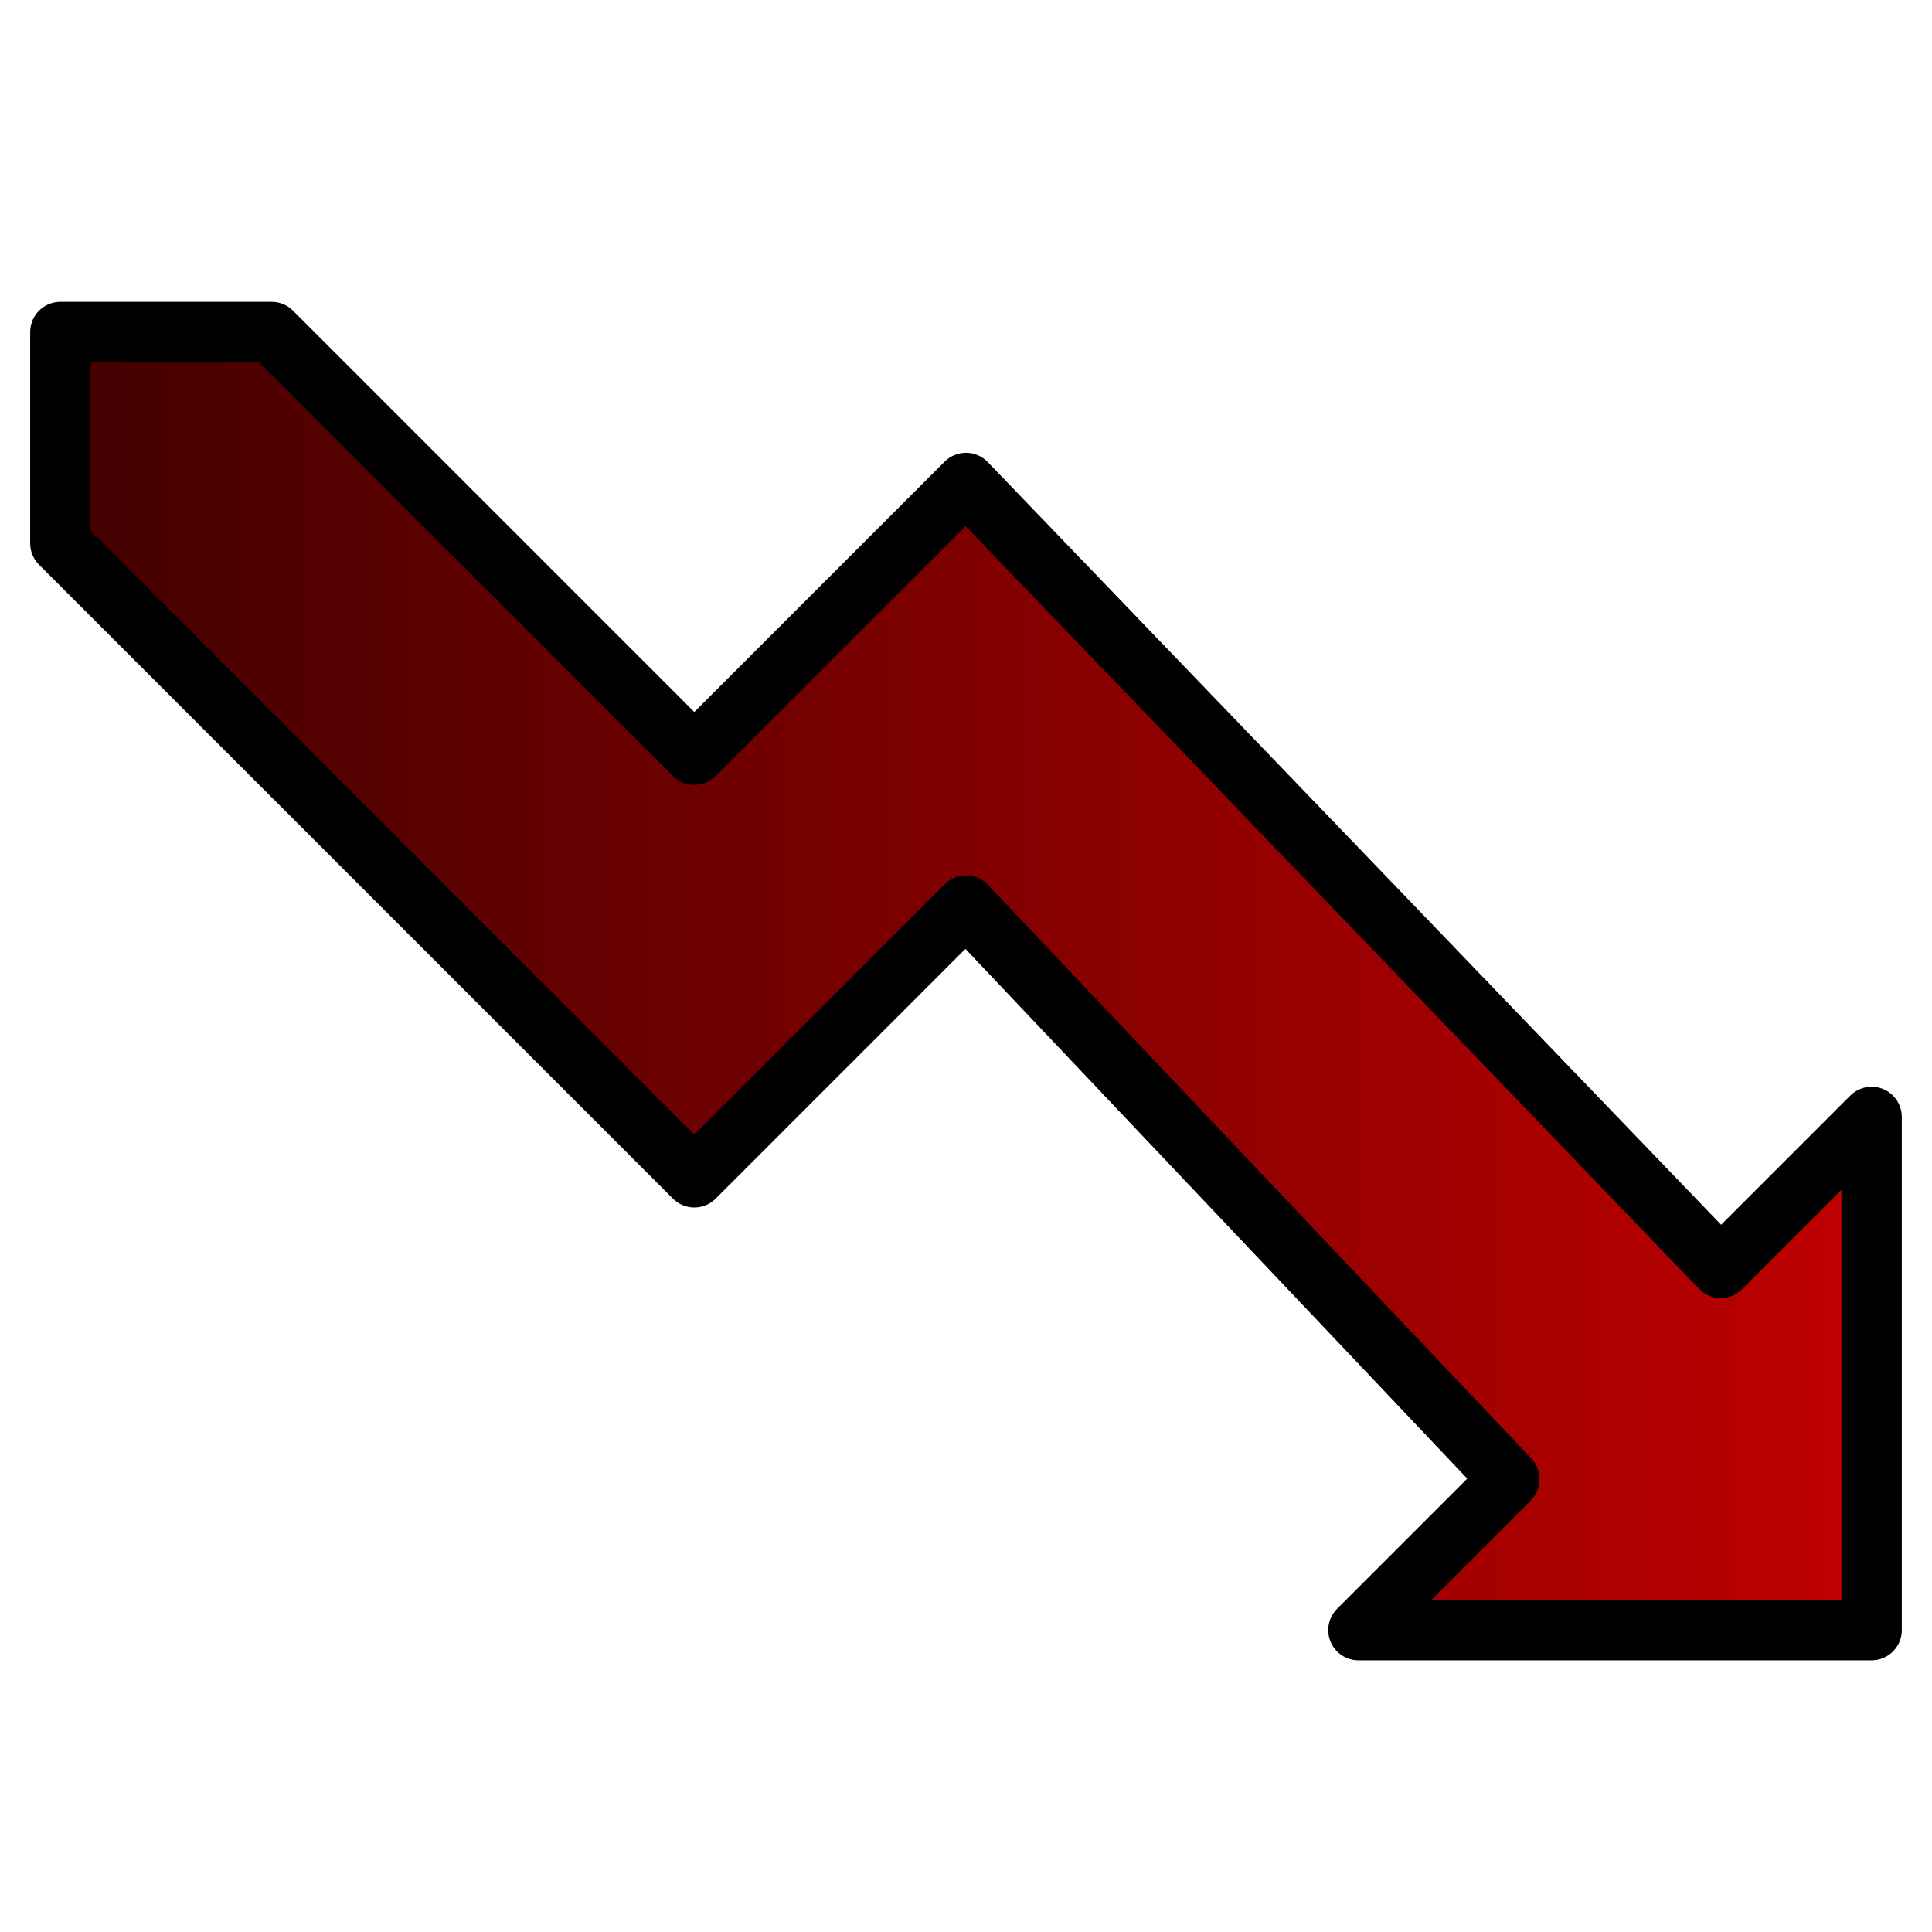 <svg version="1.1" viewBox="0 0 256 256" xmlns="http://www.w3.org/2000/svg">
	<defs>
		<linearGradient id="a" x1="8" x2="248" y1="130" y2="130" gradientUnits="userSpaceOnUse">
			<stop stop-color="#400000" offset="0"/>
			<stop stop-color="#c00000" offset="1"/>
		</linearGradient>
	</defs>
	<path transform="matrix(1,0,0,-1,0,268)" d="m8 224v-28l84-84 36 36 72-76-20-20h68v68l-20-20-100 104-36-36-56 56z" fill="url(#a)" stroke="#000" stroke-linejoin="round" stroke-width="8"/>
</svg>

